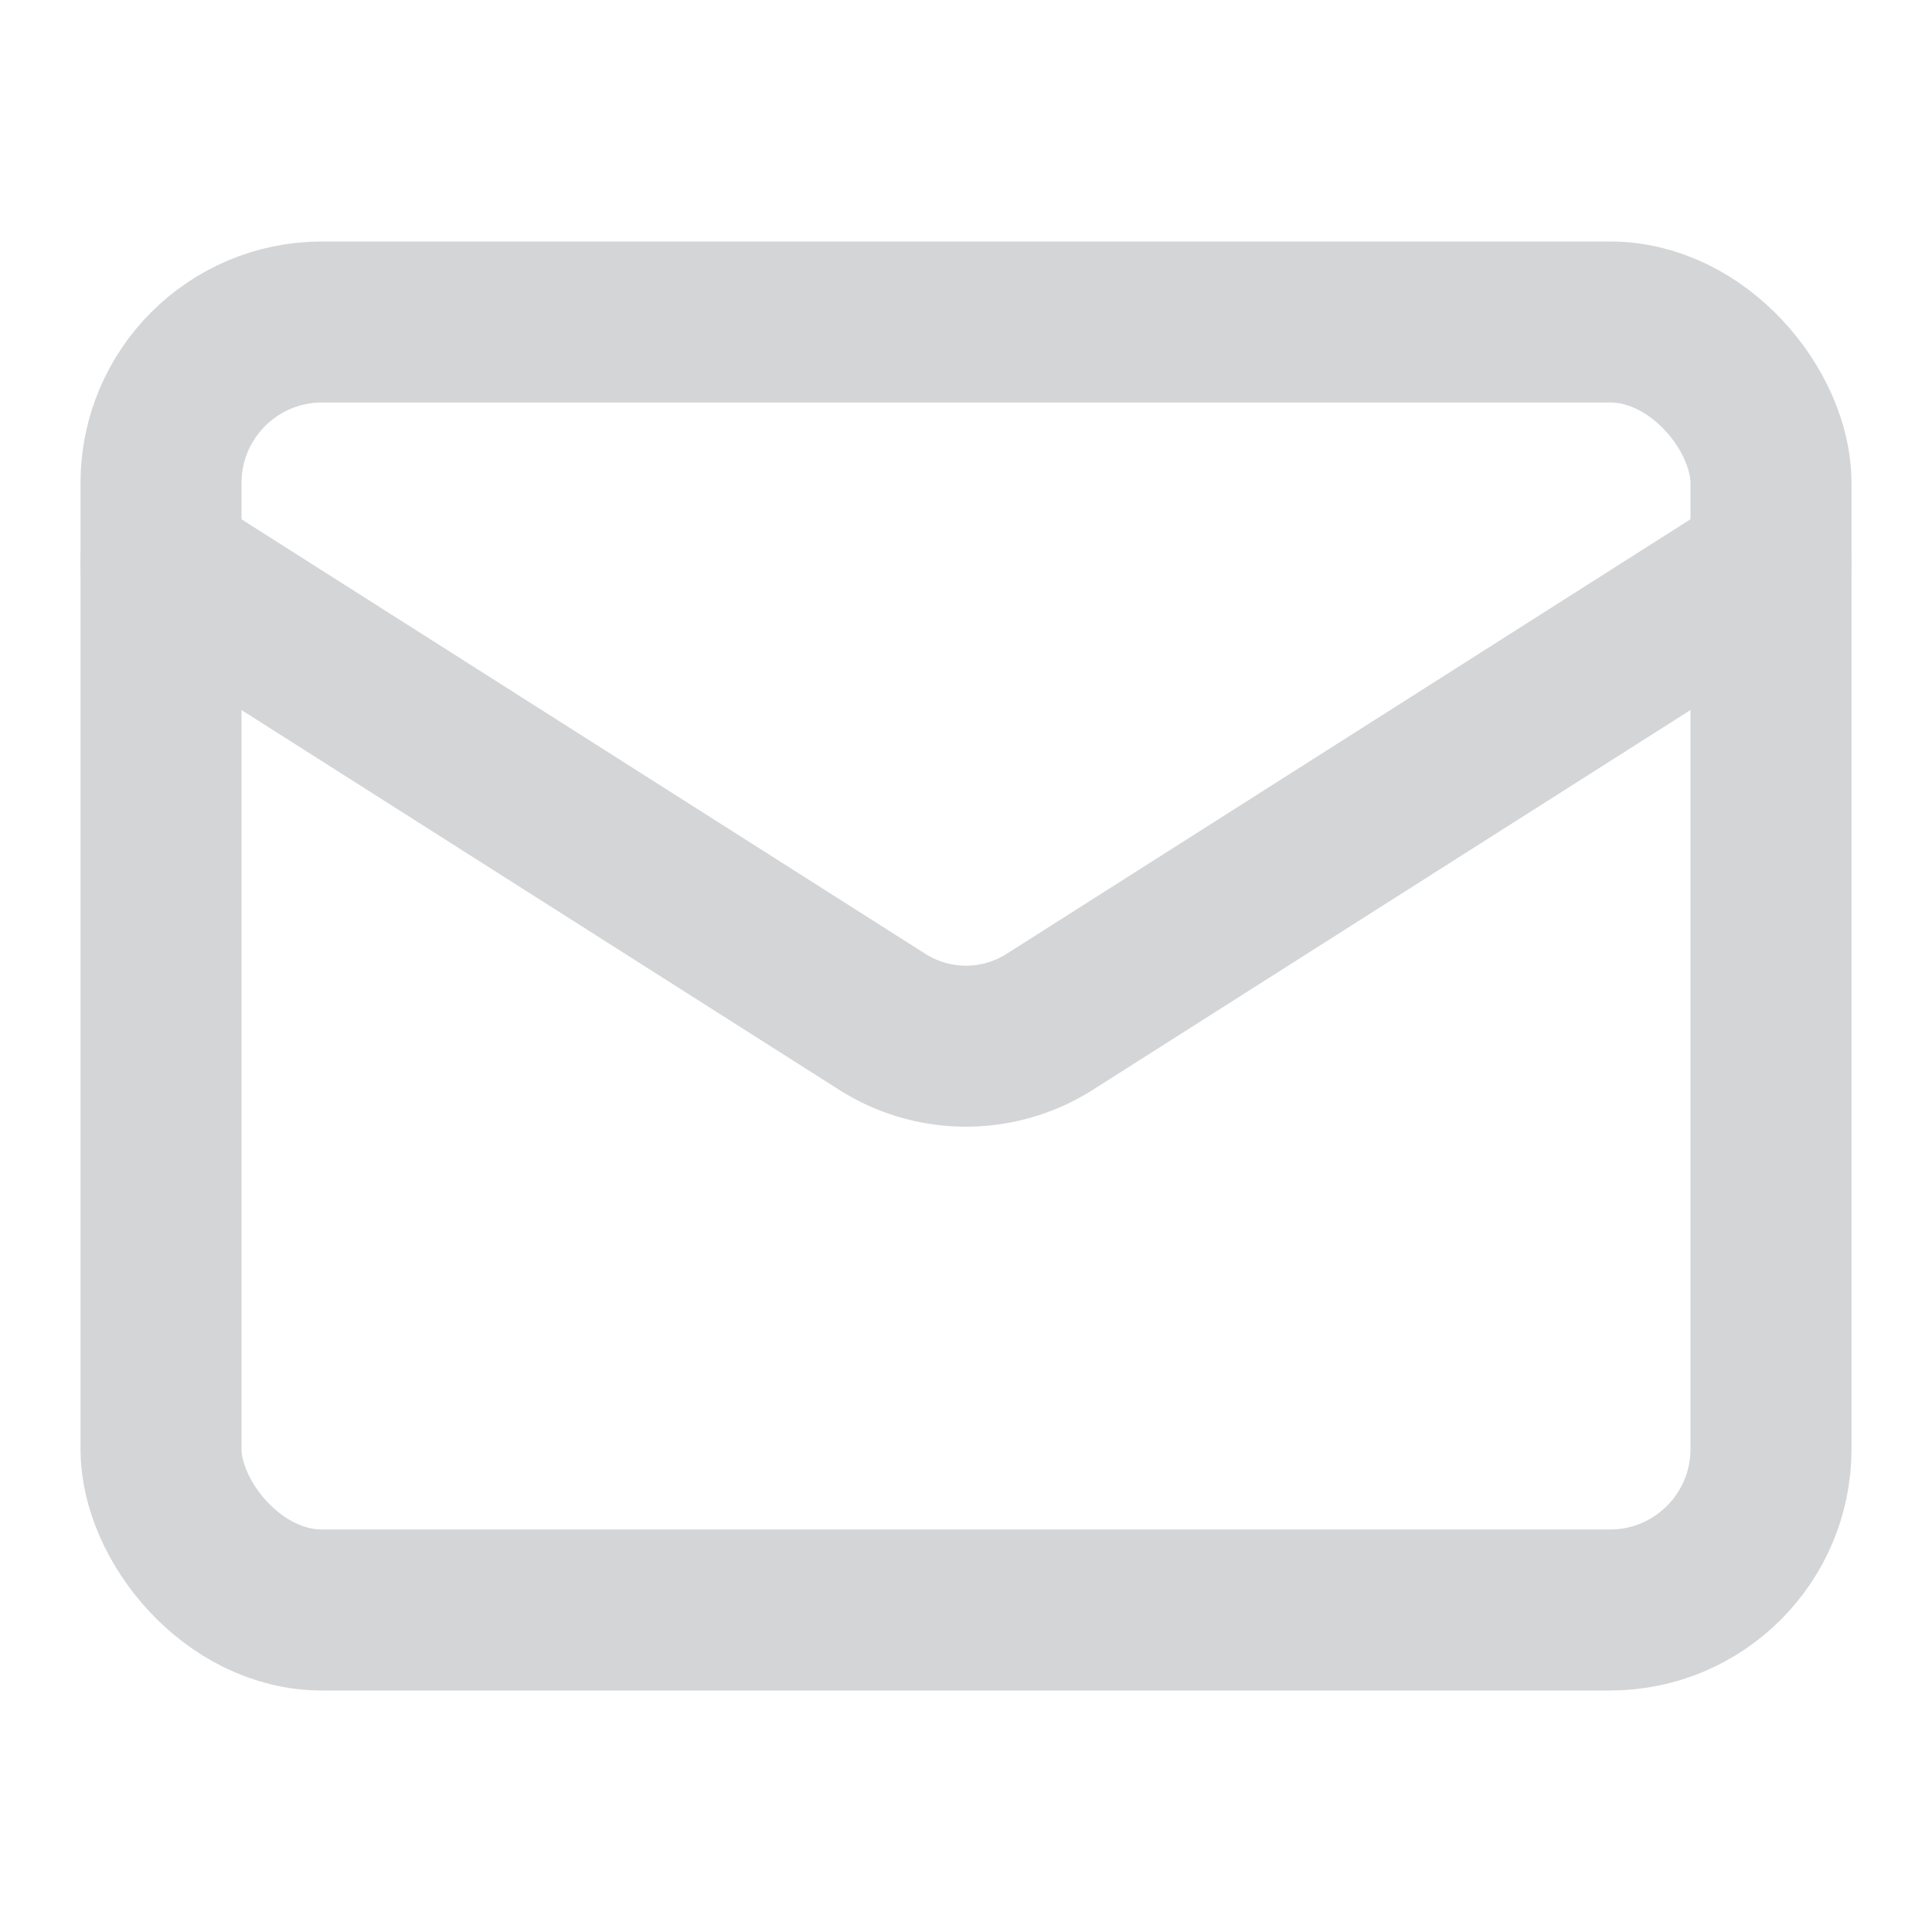 <svg xmlns="http://www.w3.org/2000/svg" width="24" height="24" viewBox="0 0 24 24" fill="none" stroke="#D4D5D7" stroke-width="2" stroke-linecap="round" stroke-linejoin="round" class="lucide lucide-mail size-5" aria-hidden="true"><rect width="20" height="16" x="2" y="4" rx="2"></rect><path d="m22 7-8.97 5.7a1.94 1.94 0 0 1-2.06 0L2 7"></path></svg>